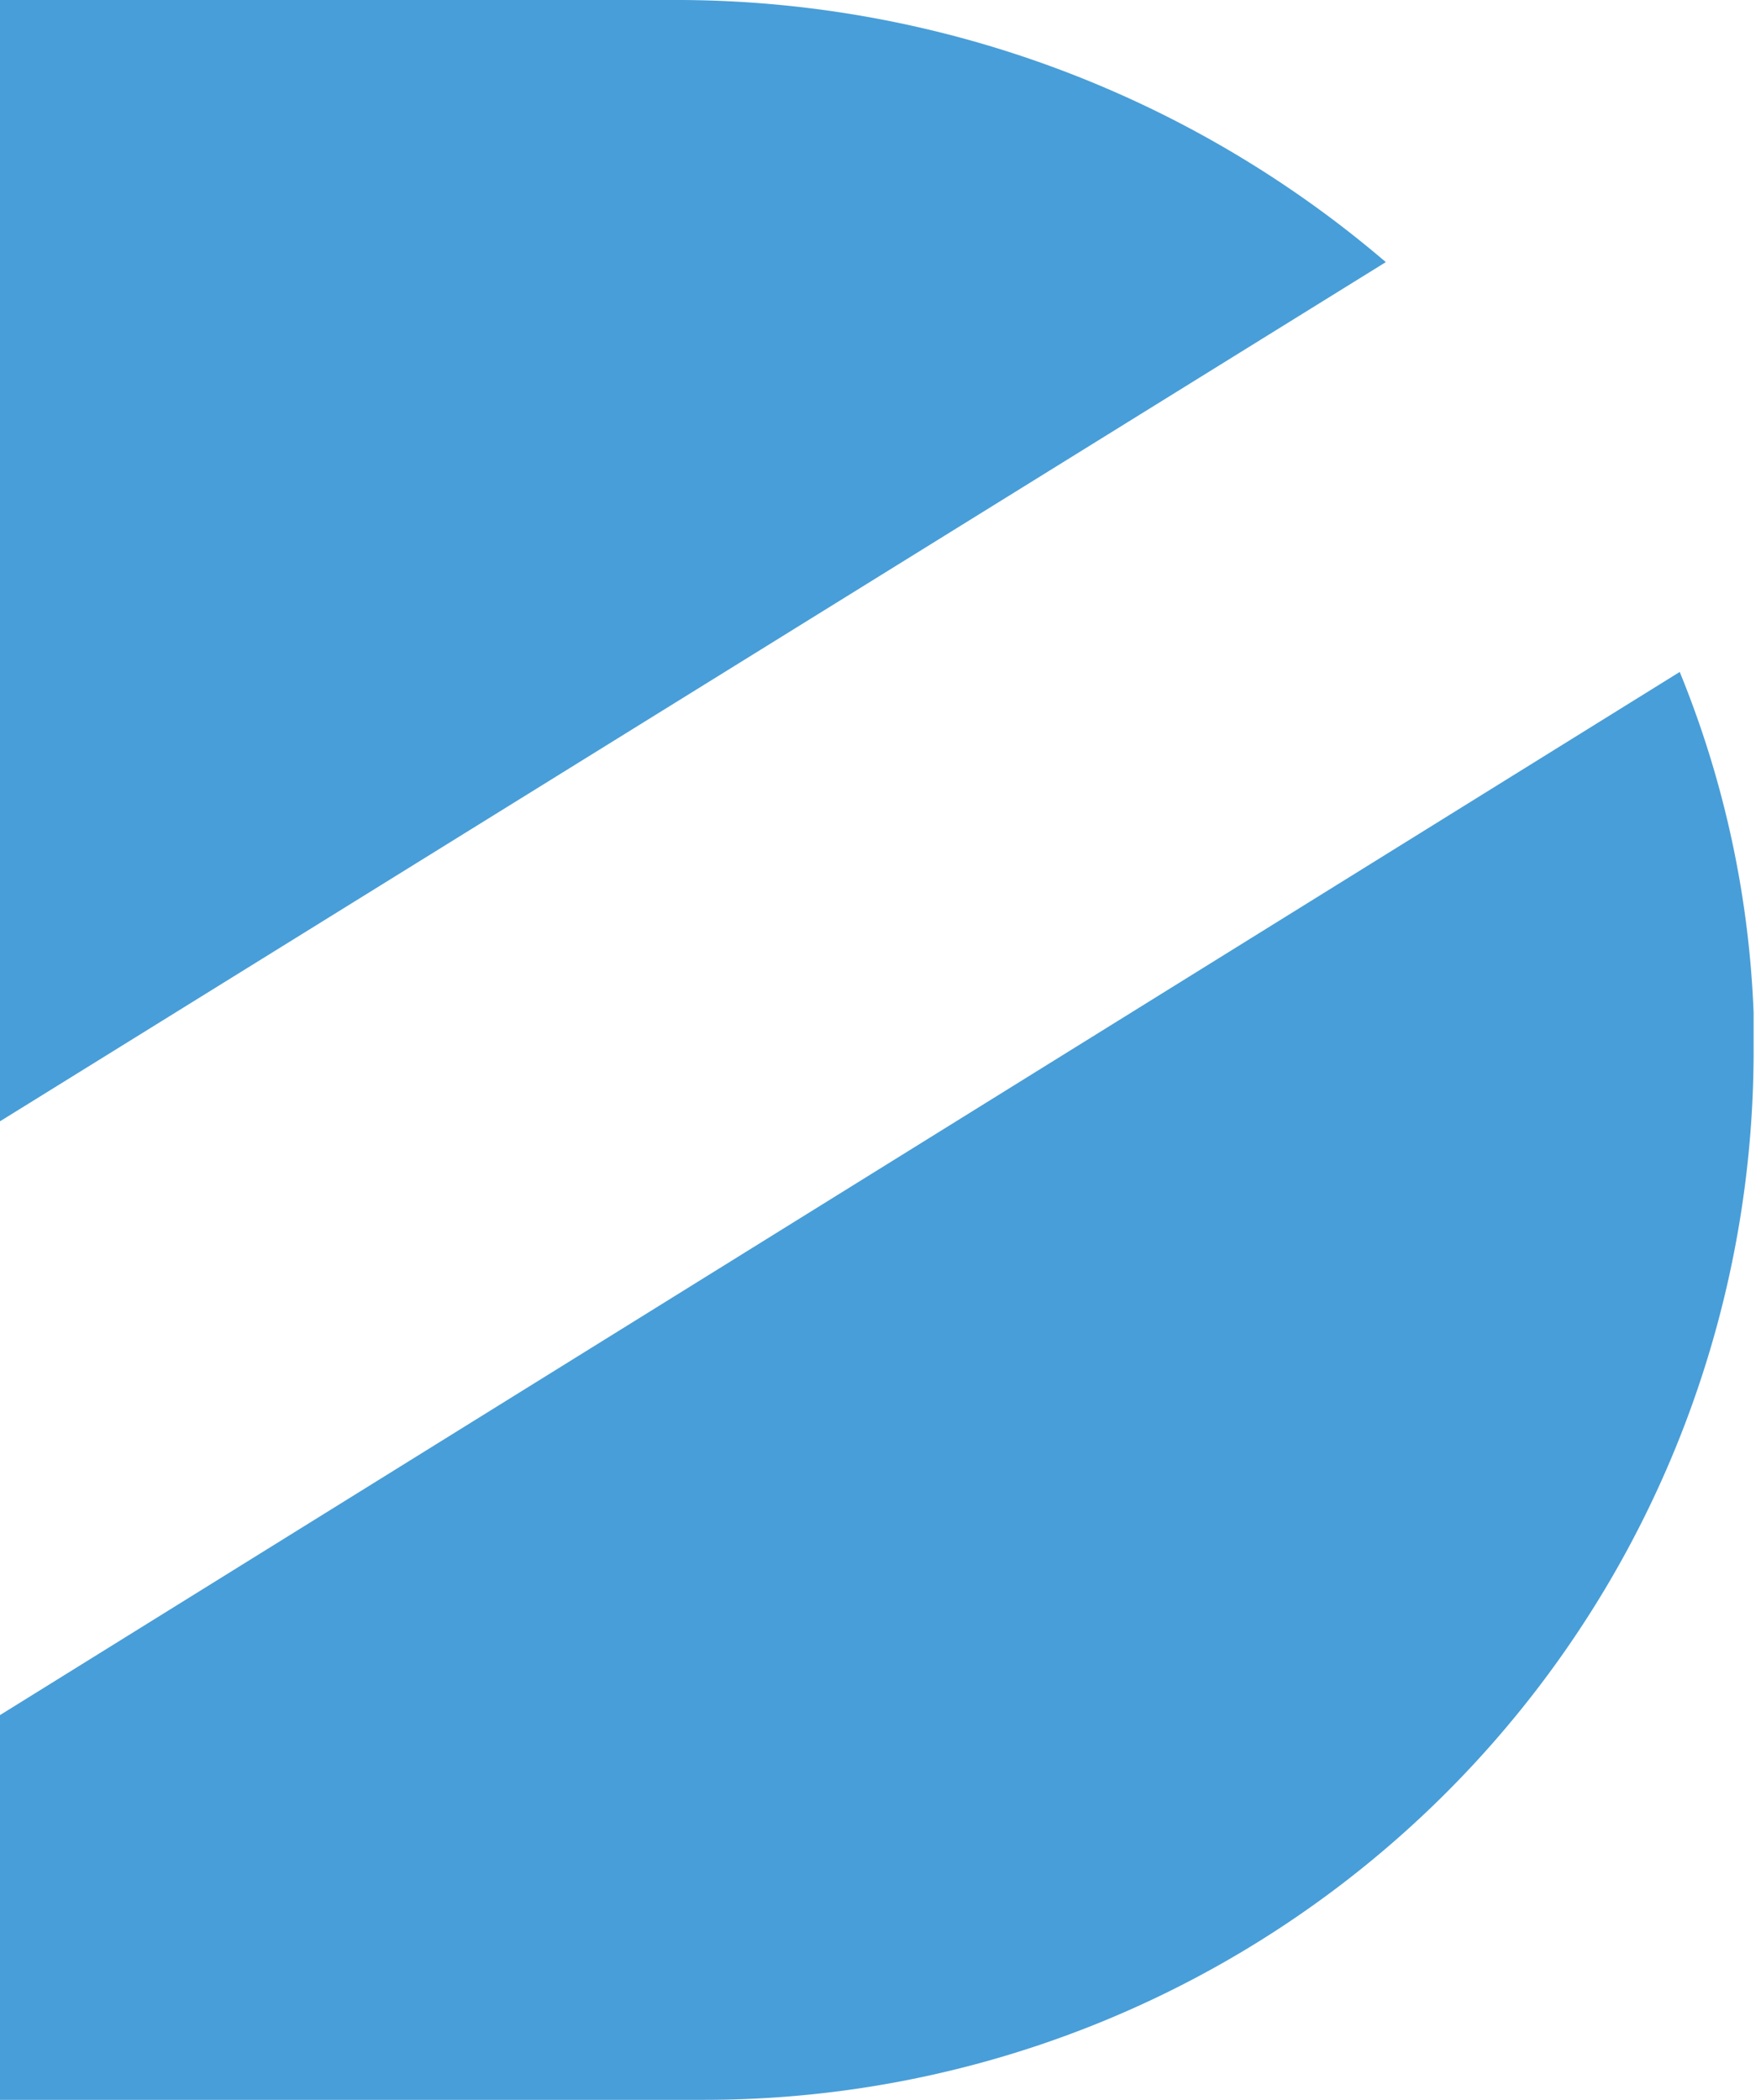 <svg width="26" height="31" viewBox="0 0 26 31" fill="none" xmlns="http://www.w3.org/2000/svg"><path d="M0 25.32V31h10.391a15.488 15.488 0 0015.5-15.475v-.57A14.792 14.792 0 0024.8 9.92L0 25.32zM20.46 3.869A16.12 16.12 0 009.92 0H0v16.554L20.46 3.87z" fill="#489ED8"/></svg>
